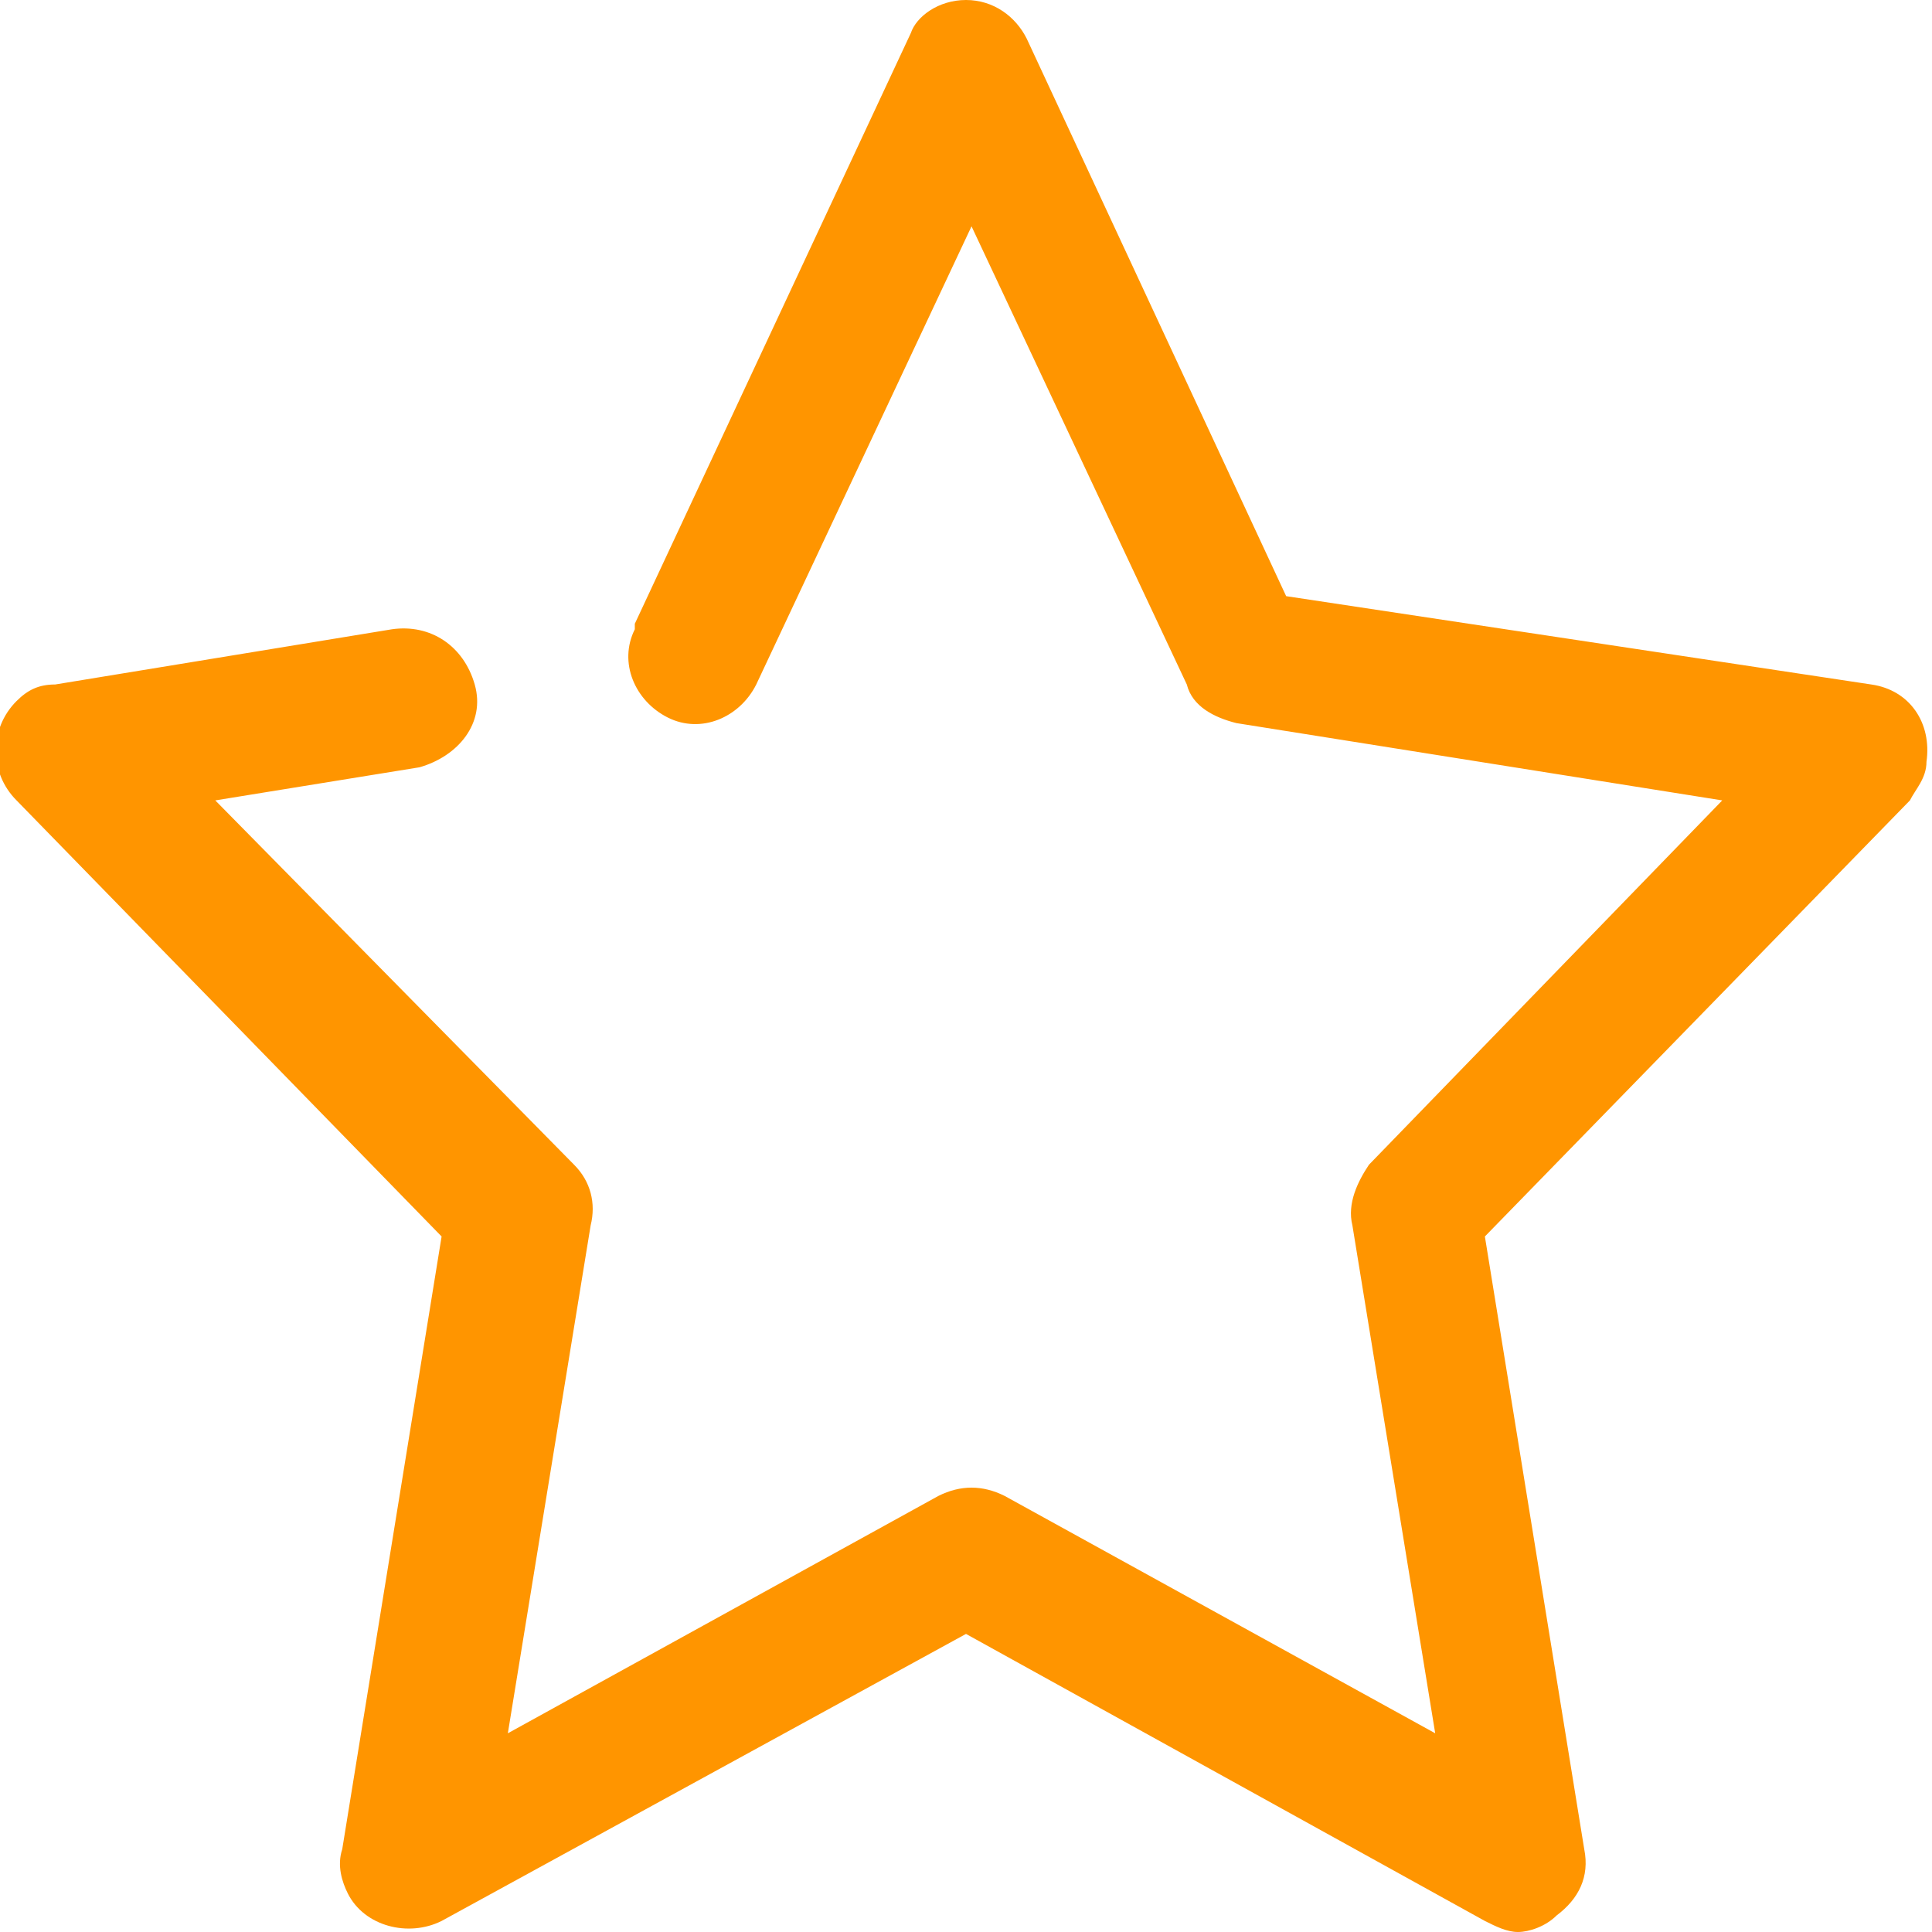 <?xml version="1.0" encoding="utf-8"?>
<!-- Generator: Adobe Illustrator 21.0.2, SVG Export Plug-In . SVG Version: 6.00 Build 0)  -->
<svg version="1.1" id="图层_1" xmlns="http://www.w3.org/2000/svg" xmlns:xlink="http://www.w3.org/1999/xlink" x="0px" y="0px"
	 width="35px" height="35px" viewBox="0 0 35 35" style="enable-background:new 0 0 35 35;" xml:space="preserve">
<style type="text/css">
	.st0{fill:#FF9500;}
</style>
<path id="收藏选中.svg_" class="st0" d="M27.5,35c-0.2,0-0.4-0.1-0.6-0.2l-9.4-5.2L8,34.8c-0.6,0.3-1.4,0.1-1.7-0.5
	c-0.1-0.2-0.2-0.5-0.1-0.8L8,22.4l-7.7-7.9c-0.5-0.5-0.5-1.3,0-1.8c0.2-0.2,0.4-0.3,0.7-0.3l6.1-1c0.7-0.1,1.3,0.3,1.5,1
	s-0.3,1.3-1,1.5c0,0,0,0,0,0l-3.7,0.6l6.5,6.6c0.3,0.3,0.4,0.7,0.3,1.1l-1.5,9.2l7.8-4.3c0.4-0.2,0.8-0.2,1.2,0l7.8,4.3l-1.5-9.2
	c-0.1-0.4,0.1-0.8,0.3-1.1l6.4-6.6l-8.8-1.4c-0.4-0.1-0.8-0.3-0.9-0.7l-3.9-8.3l-3.9,8.3c-0.3,0.6-1,0.9-1.6,0.6s-0.9-1-0.6-1.6
	c0,0,0,0,0-0.1l5-10.7C16.6,0.3,17,0,17.5,0l0,0c0.5,0,0.9,0.3,1.1,0.7l4.7,10.1l10.6,1.6c0.7,0.1,1.1,0.7,1,1.4
	c0,0.3-0.2,0.5-0.3,0.7l-7.7,7.9l1.8,11.1c0.1,0.5-0.1,0.9-0.5,1.2C28,34.9,27.7,35,27.5,35L27.5,35L27.5,35z"/>
</svg>
